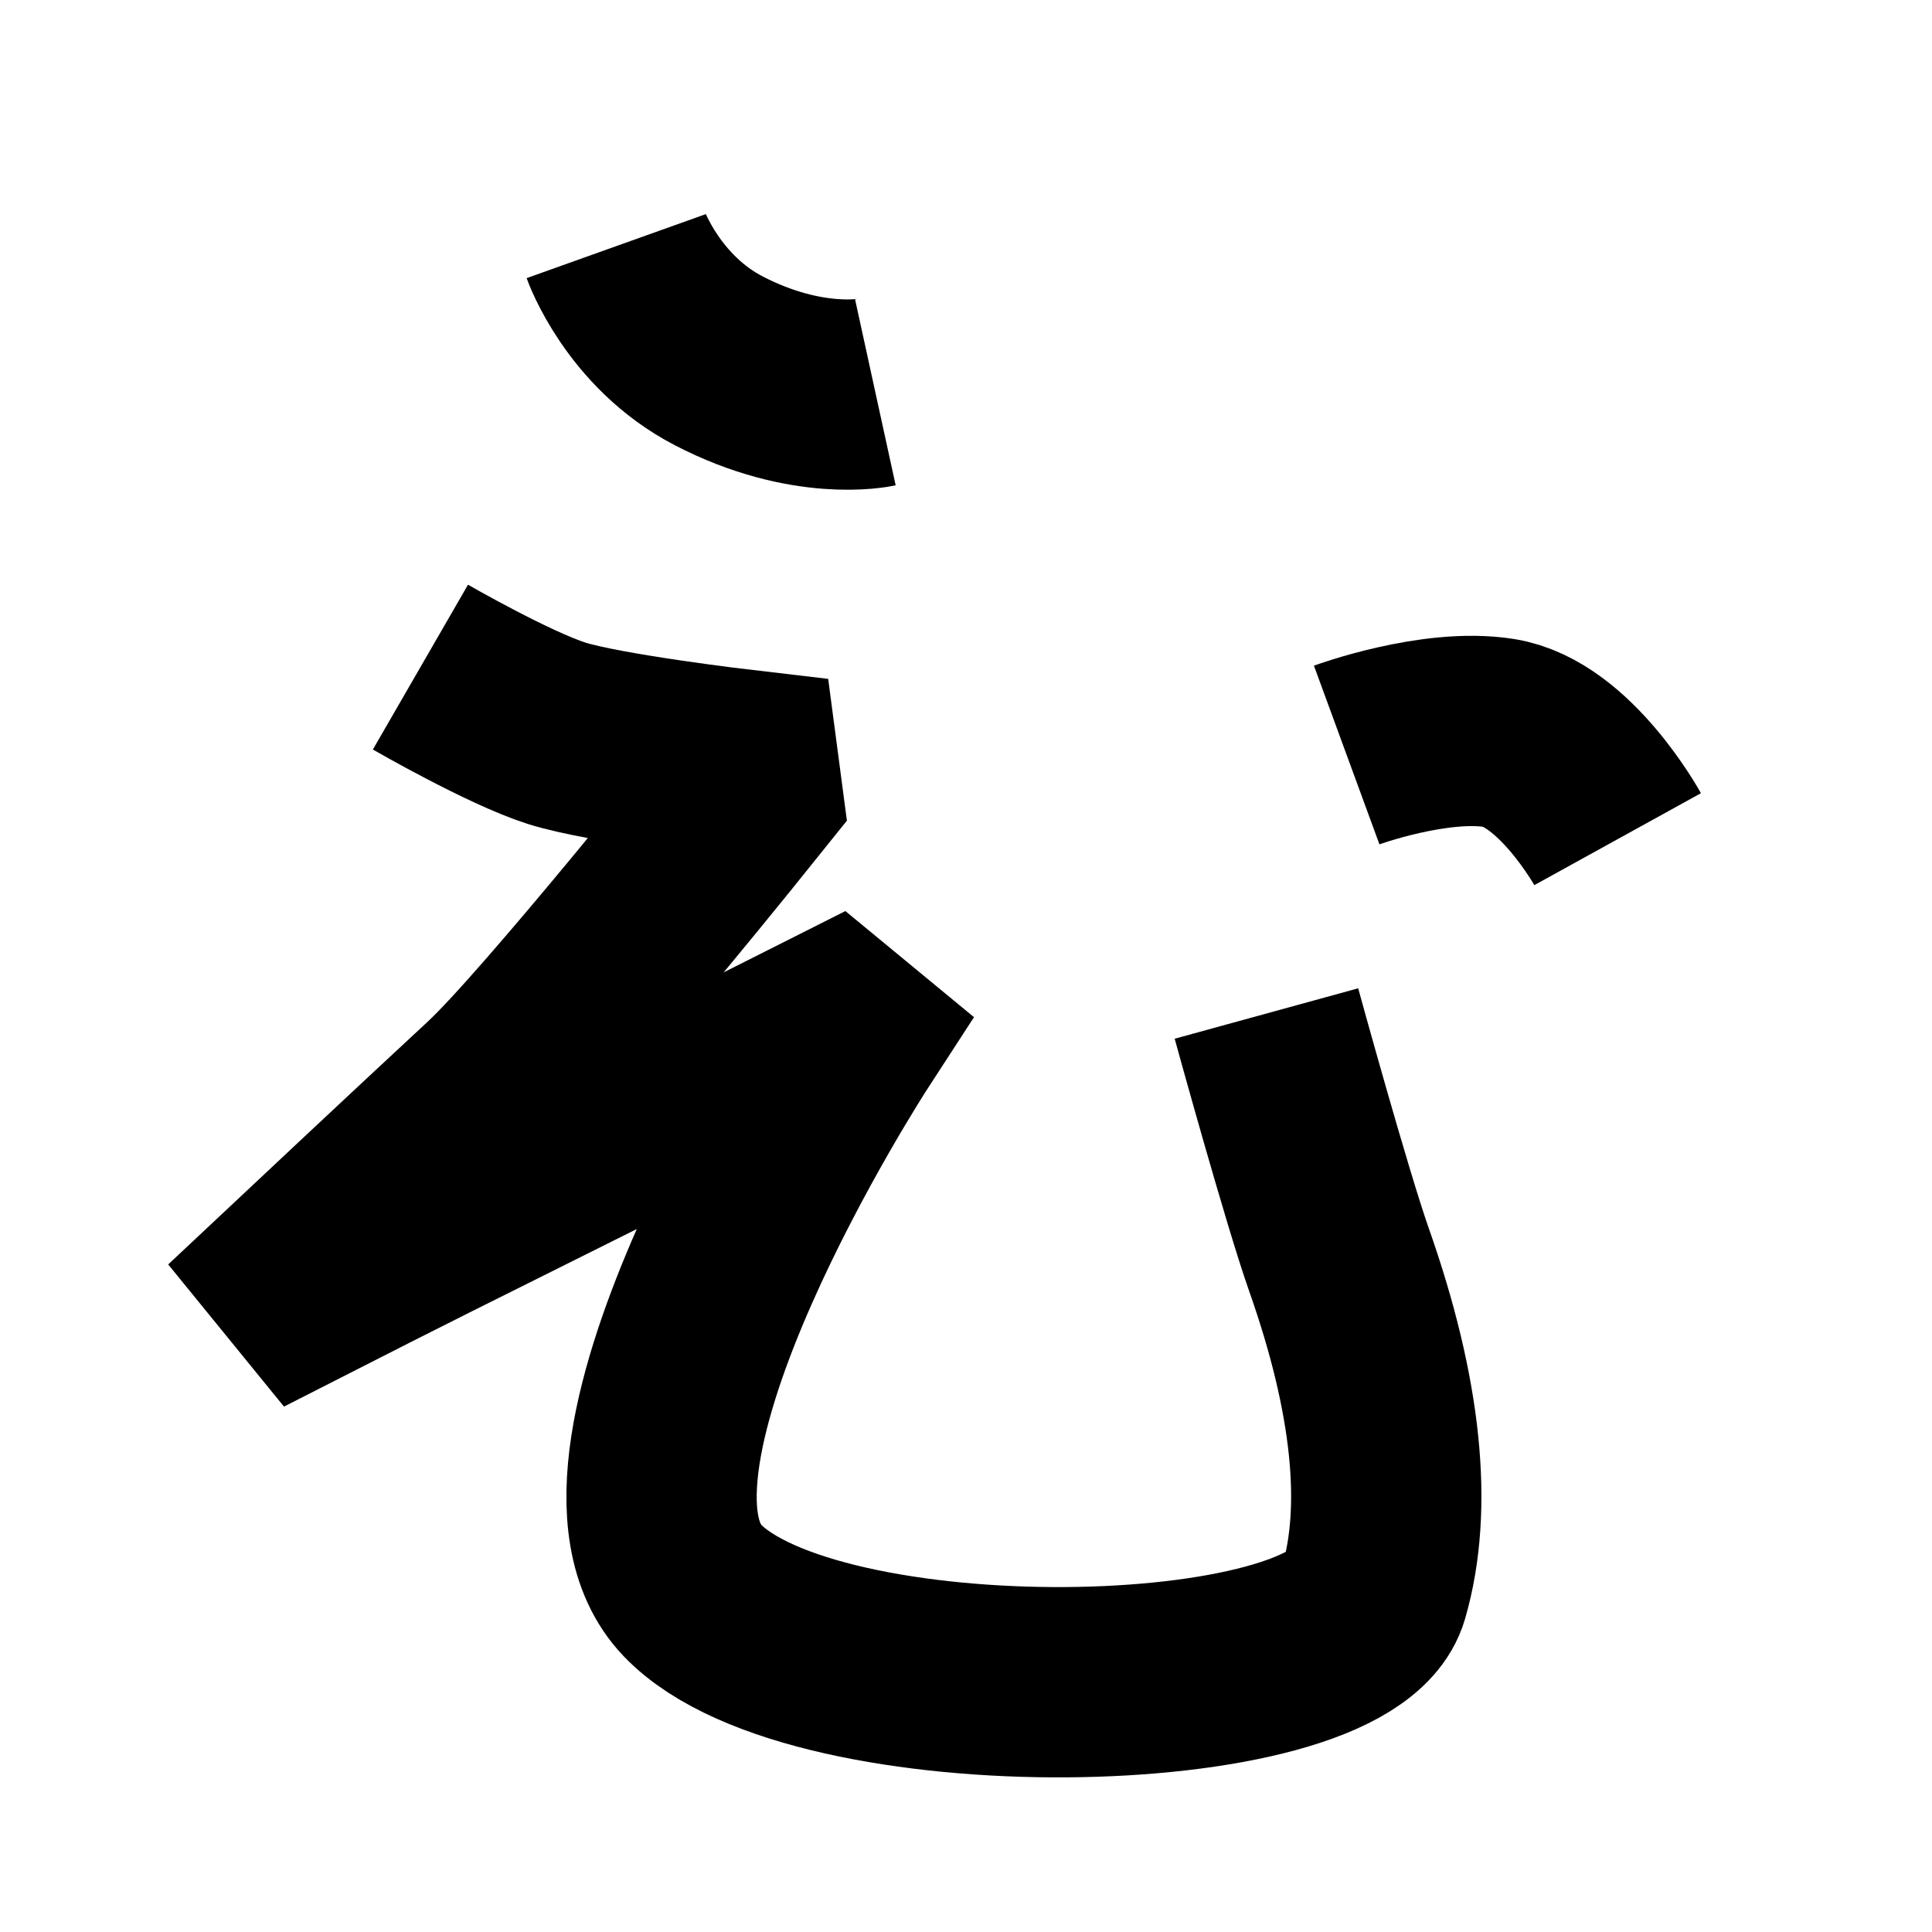 <?xml version="1.0" encoding="UTF-8"?>
<svg xmlns="http://www.w3.org/2000/svg" xmlns:xlink="http://www.w3.org/1999/xlink" width="1000pt" height="1000pt" viewBox="0 0 1000 1000" version="1.1">
<g id="surface1">
<path style="fill:none;stroke-width:19.7;stroke-linecap:butt;stroke-linejoin:miter;stroke:rgb(0%,0%,0%);stroke-opacity:1;stroke-miterlimit:4;" d="M 63.791 25.479 C 63.791 25.479 66.58 33.287 74.389 37.345 C 83.625 42.143 90.618 40.617 90.618 40.617 " transform="matrix(5,0,0,5,0,0)"/>
<path style="fill:none;stroke-width:19.7;stroke-linecap:butt;stroke-linejoin:miter;stroke:rgb(0%,0%,0%);stroke-opacity:1;stroke-miterlimit:4;" d="M 43.524 69.059 C 43.524 69.059 52.612 74.305 57.599 75.902 C 62.552 77.487 76.972 79.17 76.972 79.17 L 77.356 82.078 C 77.356 82.078 57.326 107.104 50.992 112.968 C 43.973 119.466 30.846 131.792 30.846 131.792 L 32.01 133.221 C 32.01 133.221 41.866 128.193 51.809 123.263 C 62.039 118.19 86.207 106.004 86.207 106.004 L 87.78 107.302 C 87.78 107.302 59.073 151.496 71.687 164.648 C 84.3 177.8 138.745 176.75 142.204 164.832 C 144.748 156.068 143.569 144.466 138.605 130.39 C 136.314 123.895 131.1 104.919 131.1 104.919 " transform="matrix(5,0,0,5,0,0)"/>
<path style="fill:none;stroke-width:19.7;stroke-linecap:butt;stroke-linejoin:miter;stroke:rgb(0%,0%,0%);stroke-opacity:1;stroke-miterlimit:4;" d="M 139.408 78.158 C 139.408 78.158 148.516 74.819 155.177 75.876 C 161.986 76.957 167.457 86.87 167.457 86.87 " transform="matrix(5,0,0,5,0,0)"/>
</g>
</svg>
